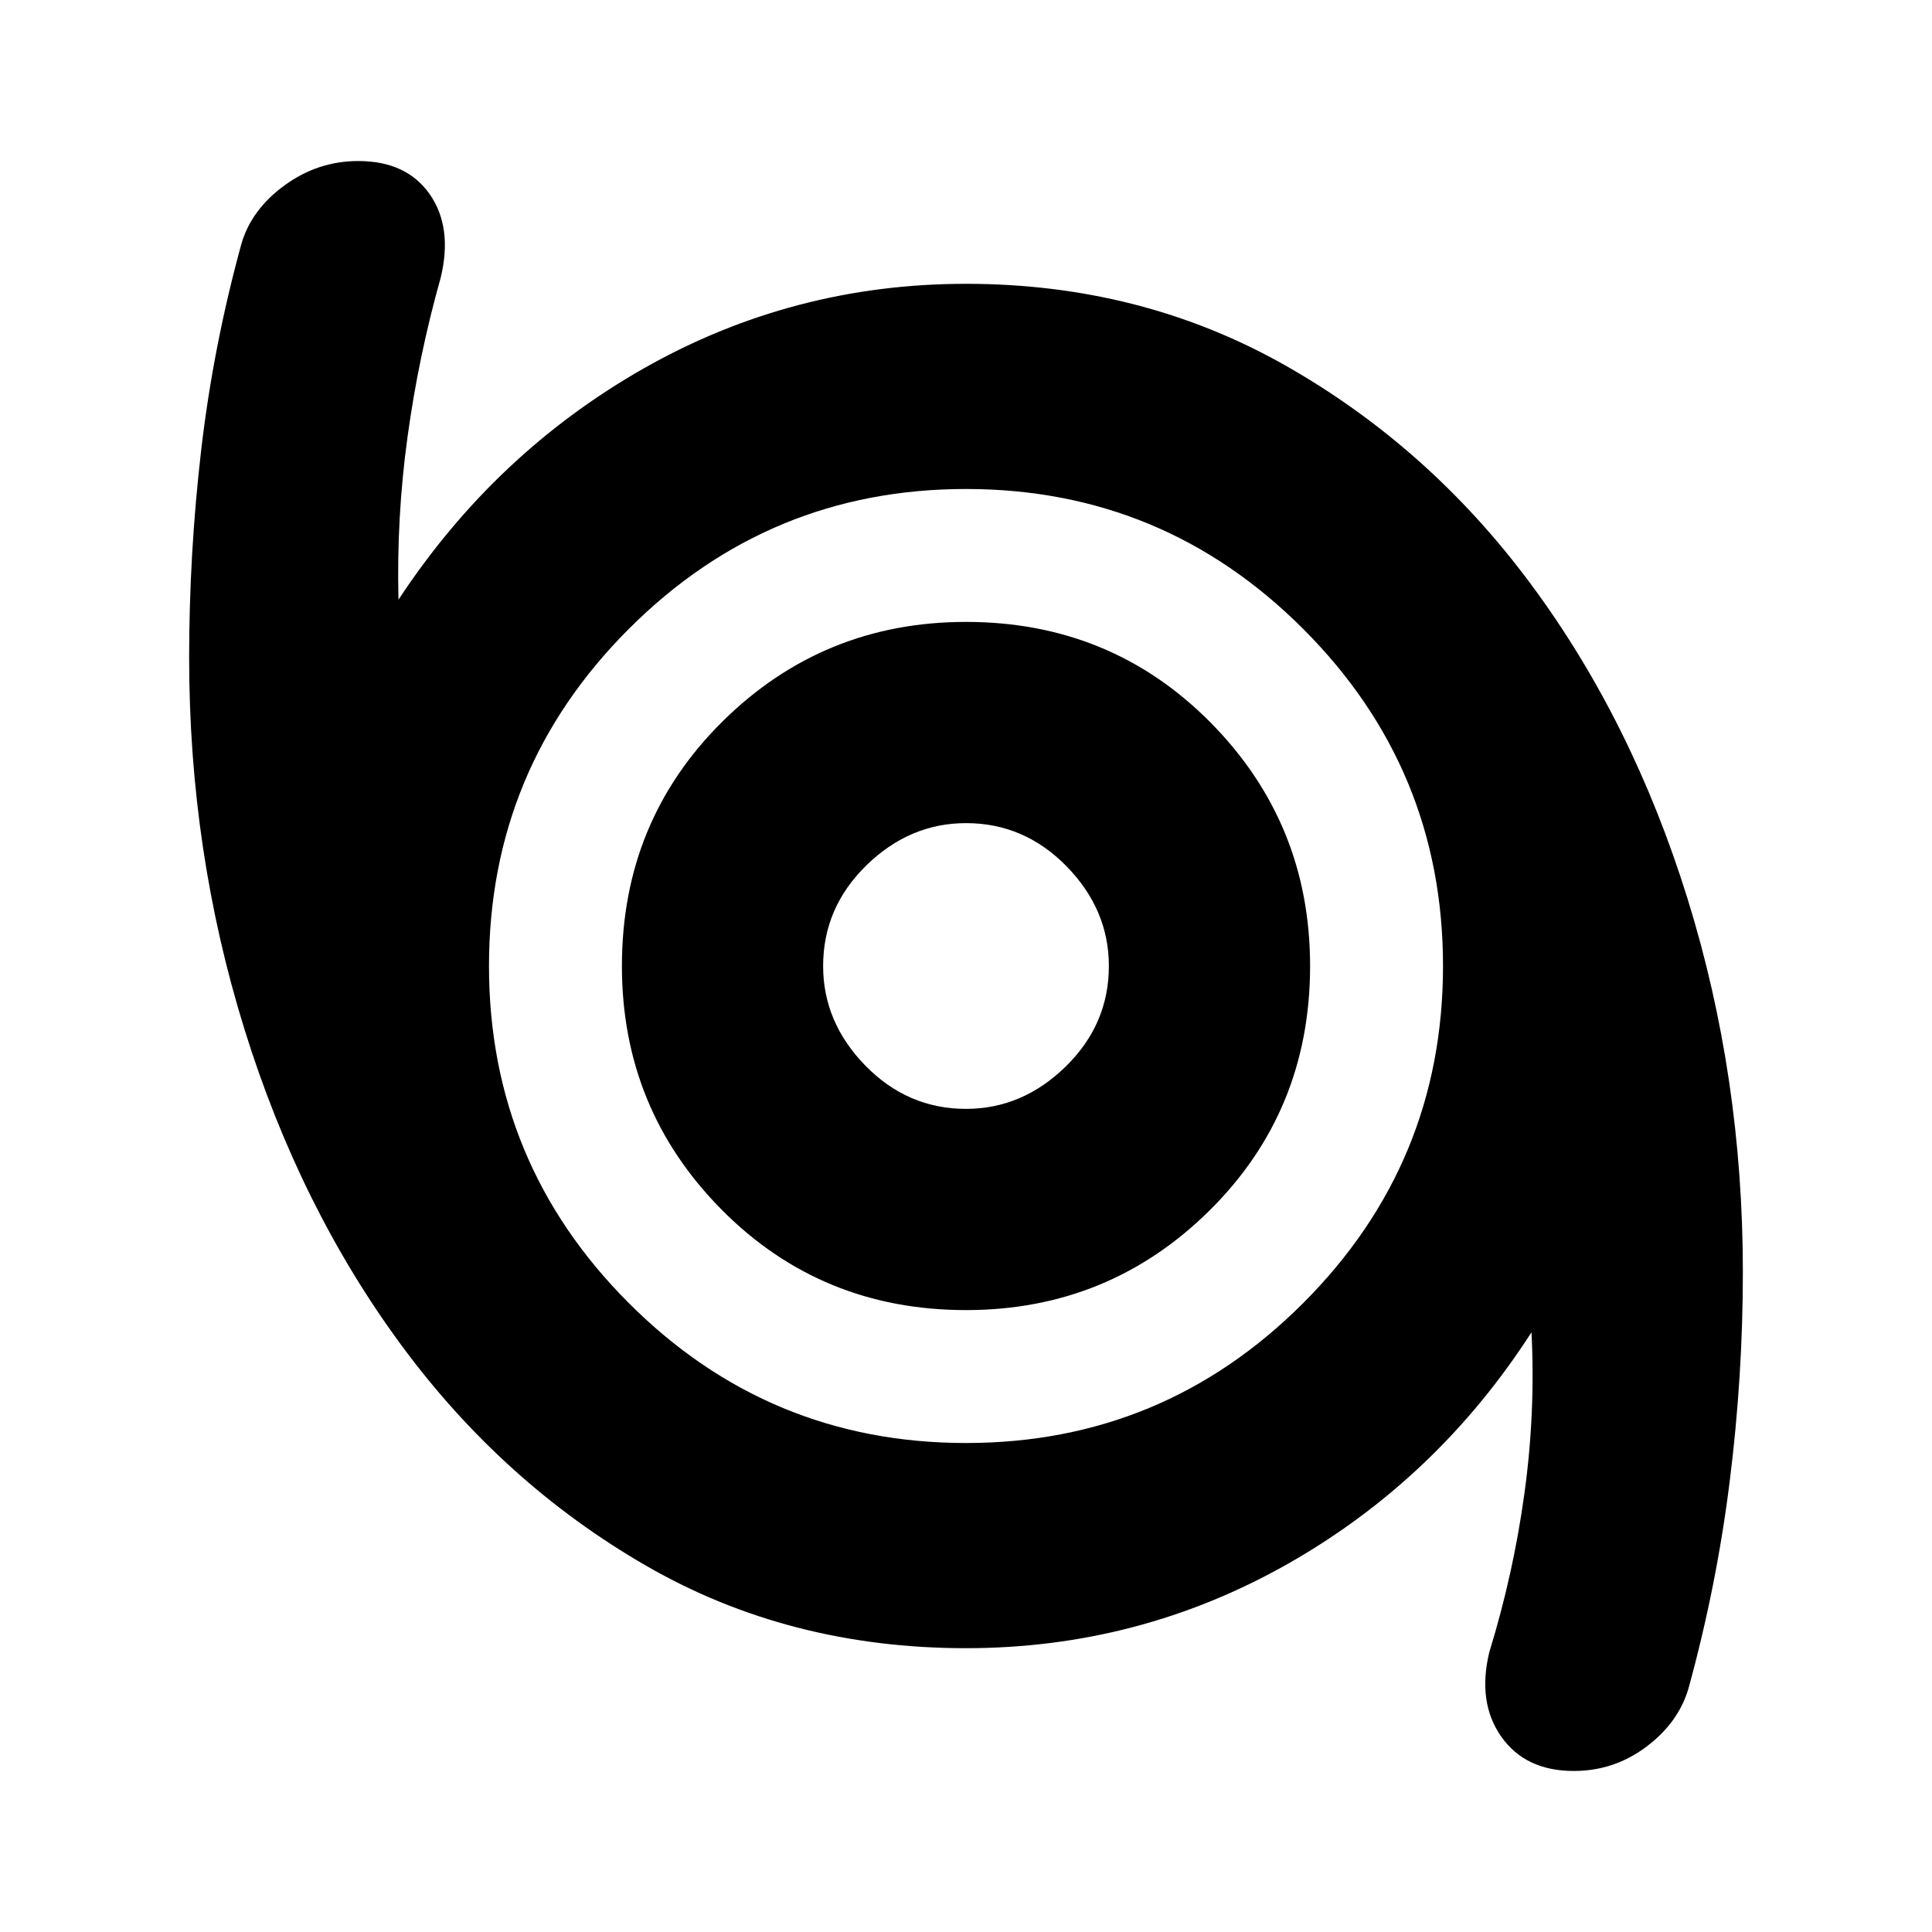 <svg xmlns="http://www.w3.org/2000/svg" height="20" width="20"><path d="M16.292 18.333Q15.792 18.333 15.542 17.979Q15.292 17.625 15.417 17.104Q15.667 16.292 15.781 15.458Q15.896 14.625 15.854 13.792Q14.875 15.312 13.333 16.188Q11.792 17.062 10 17.062Q8.167 17.062 6.688 16.208Q5.208 15.354 4.156 13.927Q3.104 12.5 2.531 10.656Q1.958 8.812 1.958 6.812Q1.958 5.729 2.083 4.656Q2.208 3.583 2.5 2.521Q2.604 2.167 2.948 1.917Q3.292 1.667 3.708 1.667Q4.208 1.667 4.448 2.01Q4.688 2.354 4.562 2.875Q4.333 3.688 4.219 4.521Q4.104 5.354 4.125 6.208Q5.125 4.688 6.667 3.812Q8.208 2.938 10 2.938Q11.812 2.938 13.302 3.781Q14.792 4.625 15.844 6.042Q16.896 7.458 17.469 9.302Q18.042 11.146 18.042 13.167Q18.042 14.25 17.906 15.333Q17.771 16.417 17.479 17.479Q17.375 17.833 17.042 18.083Q16.708 18.333 16.292 18.333ZM10 14.938Q12.042 14.938 13.49 13.49Q14.938 12.042 14.938 10Q14.938 7.958 13.49 6.51Q12.042 5.062 10 5.062Q7.958 5.062 6.51 6.51Q5.062 7.958 5.062 10Q5.062 12.042 6.51 13.49Q7.958 14.938 10 14.938ZM10 13.562Q11.479 13.562 12.521 12.531Q13.562 11.5 13.562 10Q13.562 8.521 12.531 7.479Q11.5 6.438 10 6.438Q8.521 6.438 7.479 7.469Q6.438 8.5 6.438 10Q6.438 11.479 7.469 12.521Q8.5 13.562 10 13.562ZM10 11.479Q9.396 11.479 8.958 11.031Q8.521 10.583 8.521 10Q8.521 9.396 8.969 8.958Q9.417 8.521 10 8.521Q10.604 8.521 11.042 8.969Q11.479 9.417 11.479 10Q11.479 10.604 11.031 11.042Q10.583 11.479 10 11.479ZM10 10Q10 10 10 10Q10 10 10 10Q10 10 10 10Q10 10 10 10Q10 10 10 10Q10 10 10 10Q10 10 10 10Q10 10 10 10Z"/></svg>